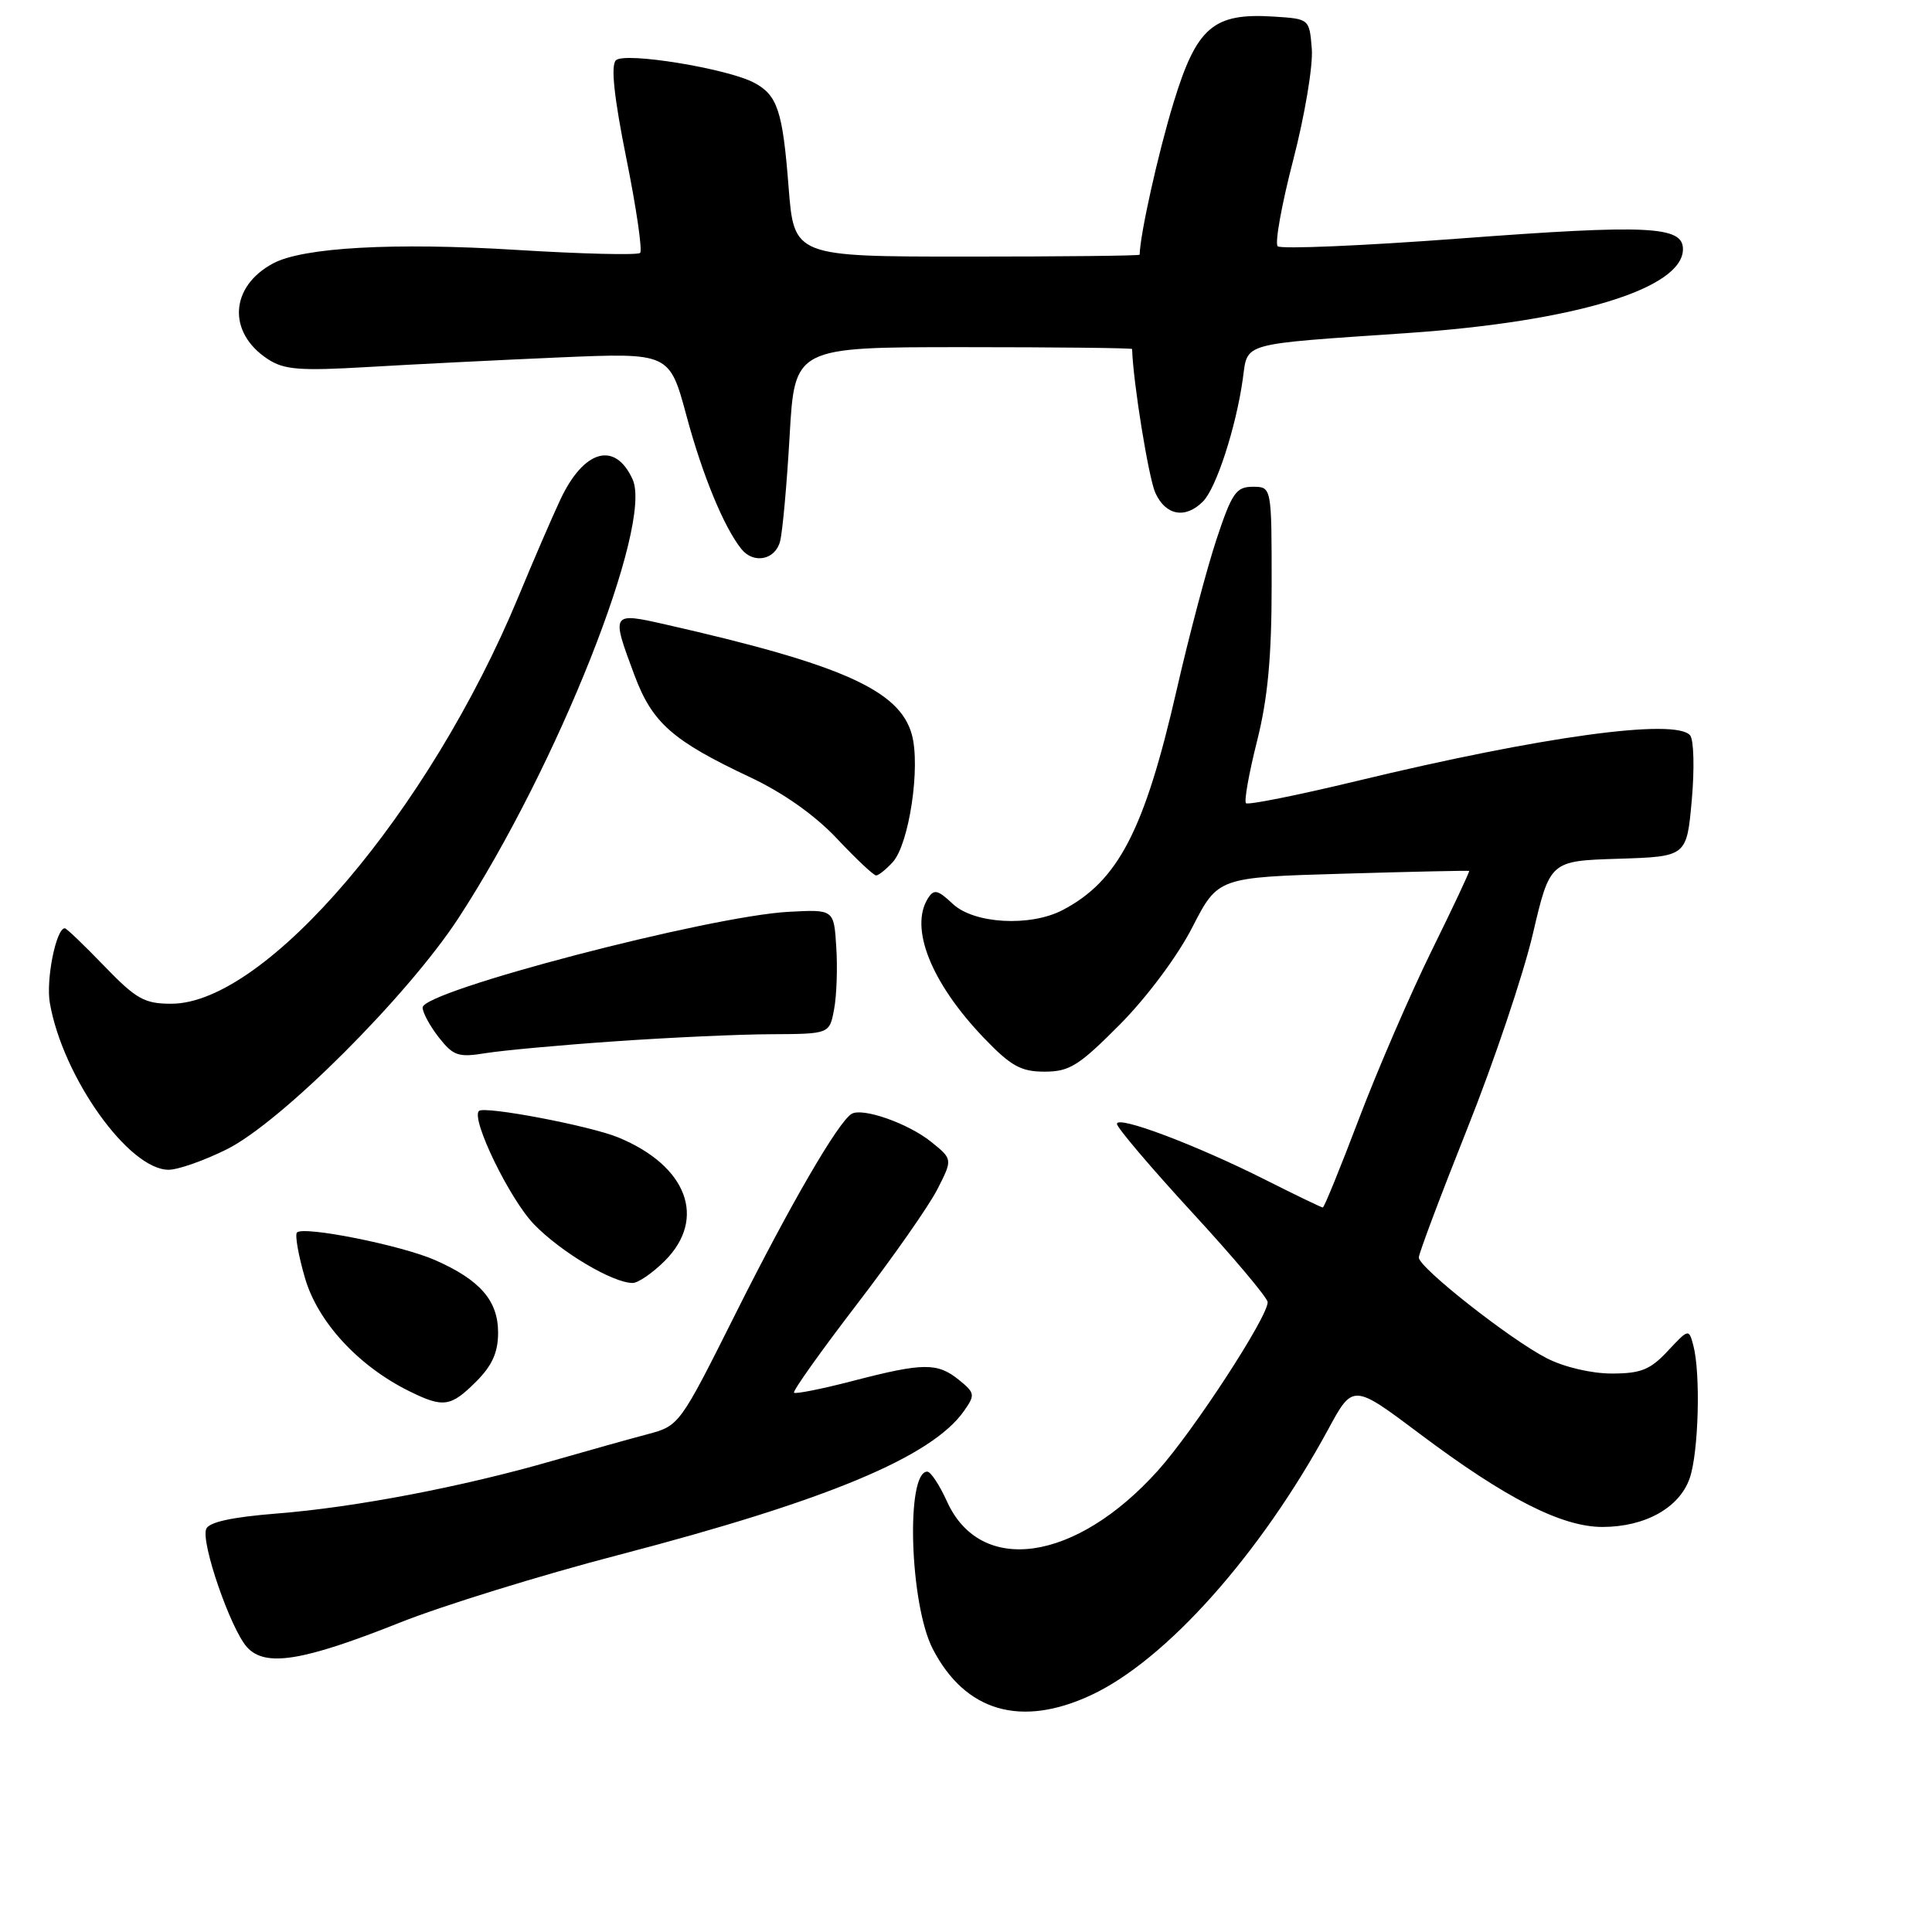 <?xml version="1.0" encoding="UTF-8" standalone="no"?>
<!DOCTYPE svg PUBLIC "-//W3C//DTD SVG 1.1//EN" "http://www.w3.org/Graphics/SVG/1.1/DTD/svg11.dtd" >
<svg xmlns="http://www.w3.org/2000/svg" xmlns:xlink="http://www.w3.org/1999/xlink" version="1.1" viewBox="0 0 256 256">
 <g >
 <path fill="currentColor"
d=" M 144.58 224.61 C 154.48 220.00 166.98 205.99 175.98 189.42 C 179.27 183.34 179.27 183.34 188.18 190.03 C 199.54 198.56 206.95 202.33 212.34 202.33 C 217.99 202.32 222.53 199.79 223.89 195.88 C 225.08 192.48 225.36 181.96 224.37 178.26 C 223.78 176.05 223.75 176.06 220.99 179.01 C 218.67 181.50 217.42 182.00 213.56 182.00 C 210.88 182.00 207.25 181.15 204.97 179.98 C 200.14 177.52 188.00 167.96 188.00 166.63 C 188.00 166.09 190.89 158.42 194.41 149.58 C 197.94 140.74 201.85 129.13 203.10 123.79 C 205.38 114.07 205.38 114.07 214.44 113.79 C 223.50 113.50 223.50 113.50 224.17 106.00 C 224.54 101.88 224.44 98.03 223.95 97.44 C 222.04 95.14 204.27 97.57 179.68 103.51 C 171.92 105.38 165.36 106.69 165.10 106.43 C 164.83 106.16 165.49 102.47 166.56 98.22 C 167.99 92.54 168.50 87.06 168.50 77.50 C 168.50 64.50 168.50 64.50 166.00 64.50 C 163.79 64.50 163.23 65.32 161.18 71.50 C 159.91 75.35 157.54 84.30 155.92 91.39 C 151.66 110.01 148.17 116.74 140.80 120.59 C 136.51 122.83 129.07 122.41 126.26 119.78 C 124.25 117.89 123.75 117.78 122.96 119.03 C 120.48 122.96 123.39 130.24 130.35 137.51 C 133.96 141.27 135.27 142.00 138.42 142.00 C 141.71 142.00 142.97 141.21 148.39 135.75 C 151.96 132.15 156.03 126.70 157.99 122.87 C 161.39 116.25 161.39 116.25 177.95 115.77 C 187.05 115.50 194.58 115.34 194.67 115.40 C 194.77 115.46 192.52 120.25 189.67 126.03 C 186.83 131.82 182.50 141.83 180.06 148.27 C 177.61 154.72 175.46 160.00 175.28 160.00 C 175.10 160.00 171.70 158.36 167.73 156.36 C 158.50 151.71 148.00 147.75 148.00 148.92 C 148.00 149.41 152.49 154.70 157.97 160.66 C 163.46 166.62 167.96 171.97 167.97 172.54 C 168.02 174.46 158.15 189.61 153.43 194.86 C 142.54 206.98 129.92 208.81 125.47 198.93 C 124.49 196.77 123.32 195.00 122.87 195.00 C 119.99 195.00 120.54 212.59 123.60 218.50 C 127.90 226.80 135.27 228.95 144.58 224.61 Z  M 53.02 214.99 C 58.65 212.75 71.67 208.72 81.96 206.04 C 109.60 198.83 123.48 193.04 127.75 186.94 C 129.23 184.83 129.19 184.57 127.06 182.84 C 124.21 180.54 122.35 180.55 113.04 182.97 C 108.93 184.04 105.41 184.74 105.21 184.54 C 105.01 184.34 108.74 179.09 113.51 172.87 C 118.28 166.65 123.10 159.77 124.21 157.58 C 126.24 153.60 126.24 153.60 123.37 151.29 C 120.32 148.84 114.26 146.72 112.83 147.60 C 111.04 148.71 104.69 159.65 97.50 174.00 C 90.05 188.88 90.02 188.92 85.77 190.05 C 83.42 190.67 77.72 192.27 73.09 193.60 C 61.23 197.02 46.99 199.74 36.67 200.55 C 30.69 201.03 27.67 201.69 27.32 202.60 C 26.61 204.45 30.56 215.85 32.73 218.26 C 35.15 220.93 40.11 220.13 53.02 214.99 Z  M 63.08 183.08 C 65.22 180.94 66.00 179.20 66.00 176.58 C 66.00 172.34 63.62 169.60 57.65 166.97 C 53.21 165.01 40.25 162.42 39.35 163.31 C 39.06 163.61 39.53 166.32 40.41 169.34 C 42.11 175.18 47.49 181.02 54.25 184.35 C 58.74 186.57 59.73 186.42 63.08 183.08 Z  M 88.08 167.08 C 93.69 161.47 91.05 154.47 81.91 150.71 C 78.13 149.16 64.16 146.51 63.46 147.21 C 62.38 148.28 67.55 158.92 70.77 162.24 C 74.32 165.91 81.20 170.00 83.83 170.00 C 84.56 170.00 86.47 168.68 88.08 167.08 Z  M 30.05 152.29 C 37.26 148.70 54.06 131.92 60.79 121.59 C 73.87 101.51 86.56 69.51 83.82 63.51 C 81.50 58.41 77.35 59.58 74.24 66.22 C 73.14 68.57 70.65 74.33 68.72 79.00 C 56.89 107.54 35.20 133.00 22.70 133.00 C 19.13 133.00 18.05 132.39 13.81 128.00 C 11.16 125.25 8.81 123.00 8.59 123.00 C 7.43 123.00 6.06 129.85 6.61 132.93 C 8.33 142.75 17.07 155.00 22.34 155.00 C 23.59 155.00 27.06 153.78 30.05 152.29 Z  M 81.50 137.98 C 88.65 137.48 97.97 137.05 102.20 137.04 C 109.91 137.00 109.91 137.00 110.52 133.75 C 110.86 131.96 110.99 128.25 110.81 125.50 C 110.50 120.50 110.50 120.50 104.50 120.82 C 93.94 121.39 56.00 131.31 56.00 133.50 C 56.00 134.18 56.97 135.96 58.15 137.47 C 60.08 139.92 60.74 140.14 64.40 139.54 C 66.66 139.18 74.35 138.47 81.50 137.98 Z  M 118.30 114.23 C 120.47 111.82 122.00 101.58 120.82 97.32 C 119.21 91.47 111.53 88.04 88.25 82.76 C 80.97 81.11 80.96 81.14 84.07 89.47 C 86.44 95.80 89.10 98.14 99.42 103.00 C 103.81 105.07 108.00 108.03 110.91 111.13 C 113.43 113.81 115.76 116.00 116.09 116.00 C 116.42 116.00 117.41 115.20 118.30 114.23 Z  M 103.36 71.75 C 103.69 70.51 104.26 64.21 104.63 57.75 C 105.30 46.00 105.30 46.00 127.65 46.00 C 139.94 46.00 150.00 46.11 150.01 46.25 C 150.14 50.65 152.20 63.34 153.09 65.31 C 154.46 68.32 157.07 68.79 159.40 66.45 C 161.15 64.71 163.77 56.64 164.67 50.27 C 165.37 45.30 164.05 45.67 186.50 44.13 C 208.67 42.61 223.00 38.25 223.00 33.01 C 223.00 29.95 218.38 29.73 193.49 31.60 C 180.59 32.57 169.70 33.03 169.30 32.63 C 168.90 32.23 169.83 27.08 171.36 21.19 C 172.89 15.29 174.00 8.68 173.82 6.48 C 173.50 2.50 173.50 2.50 168.80 2.20 C 160.76 1.68 158.56 3.58 155.49 13.64 C 153.46 20.29 151.07 31.01 151.01 33.75 C 151.00 33.89 140.70 34.00 128.11 34.00 C 105.21 34.00 105.21 34.00 104.49 24.75 C 103.71 14.71 103.02 12.61 99.94 10.97 C 96.40 9.08 82.75 6.85 81.61 7.99 C 80.92 8.68 81.35 12.82 82.99 20.97 C 84.32 27.55 85.14 33.19 84.82 33.51 C 84.51 33.83 77.10 33.65 68.37 33.11 C 52.23 32.11 40.14 32.78 36.19 34.90 C 30.45 37.97 30.11 44.06 35.48 47.58 C 37.65 49.00 39.68 49.16 48.77 48.63 C 54.67 48.28 66.07 47.71 74.11 47.36 C 88.71 46.74 88.71 46.74 90.97 55.12 C 93.08 62.96 95.92 69.86 98.24 72.75 C 99.85 74.76 102.71 74.20 103.36 71.75 Z "/>
</g>
</svg>